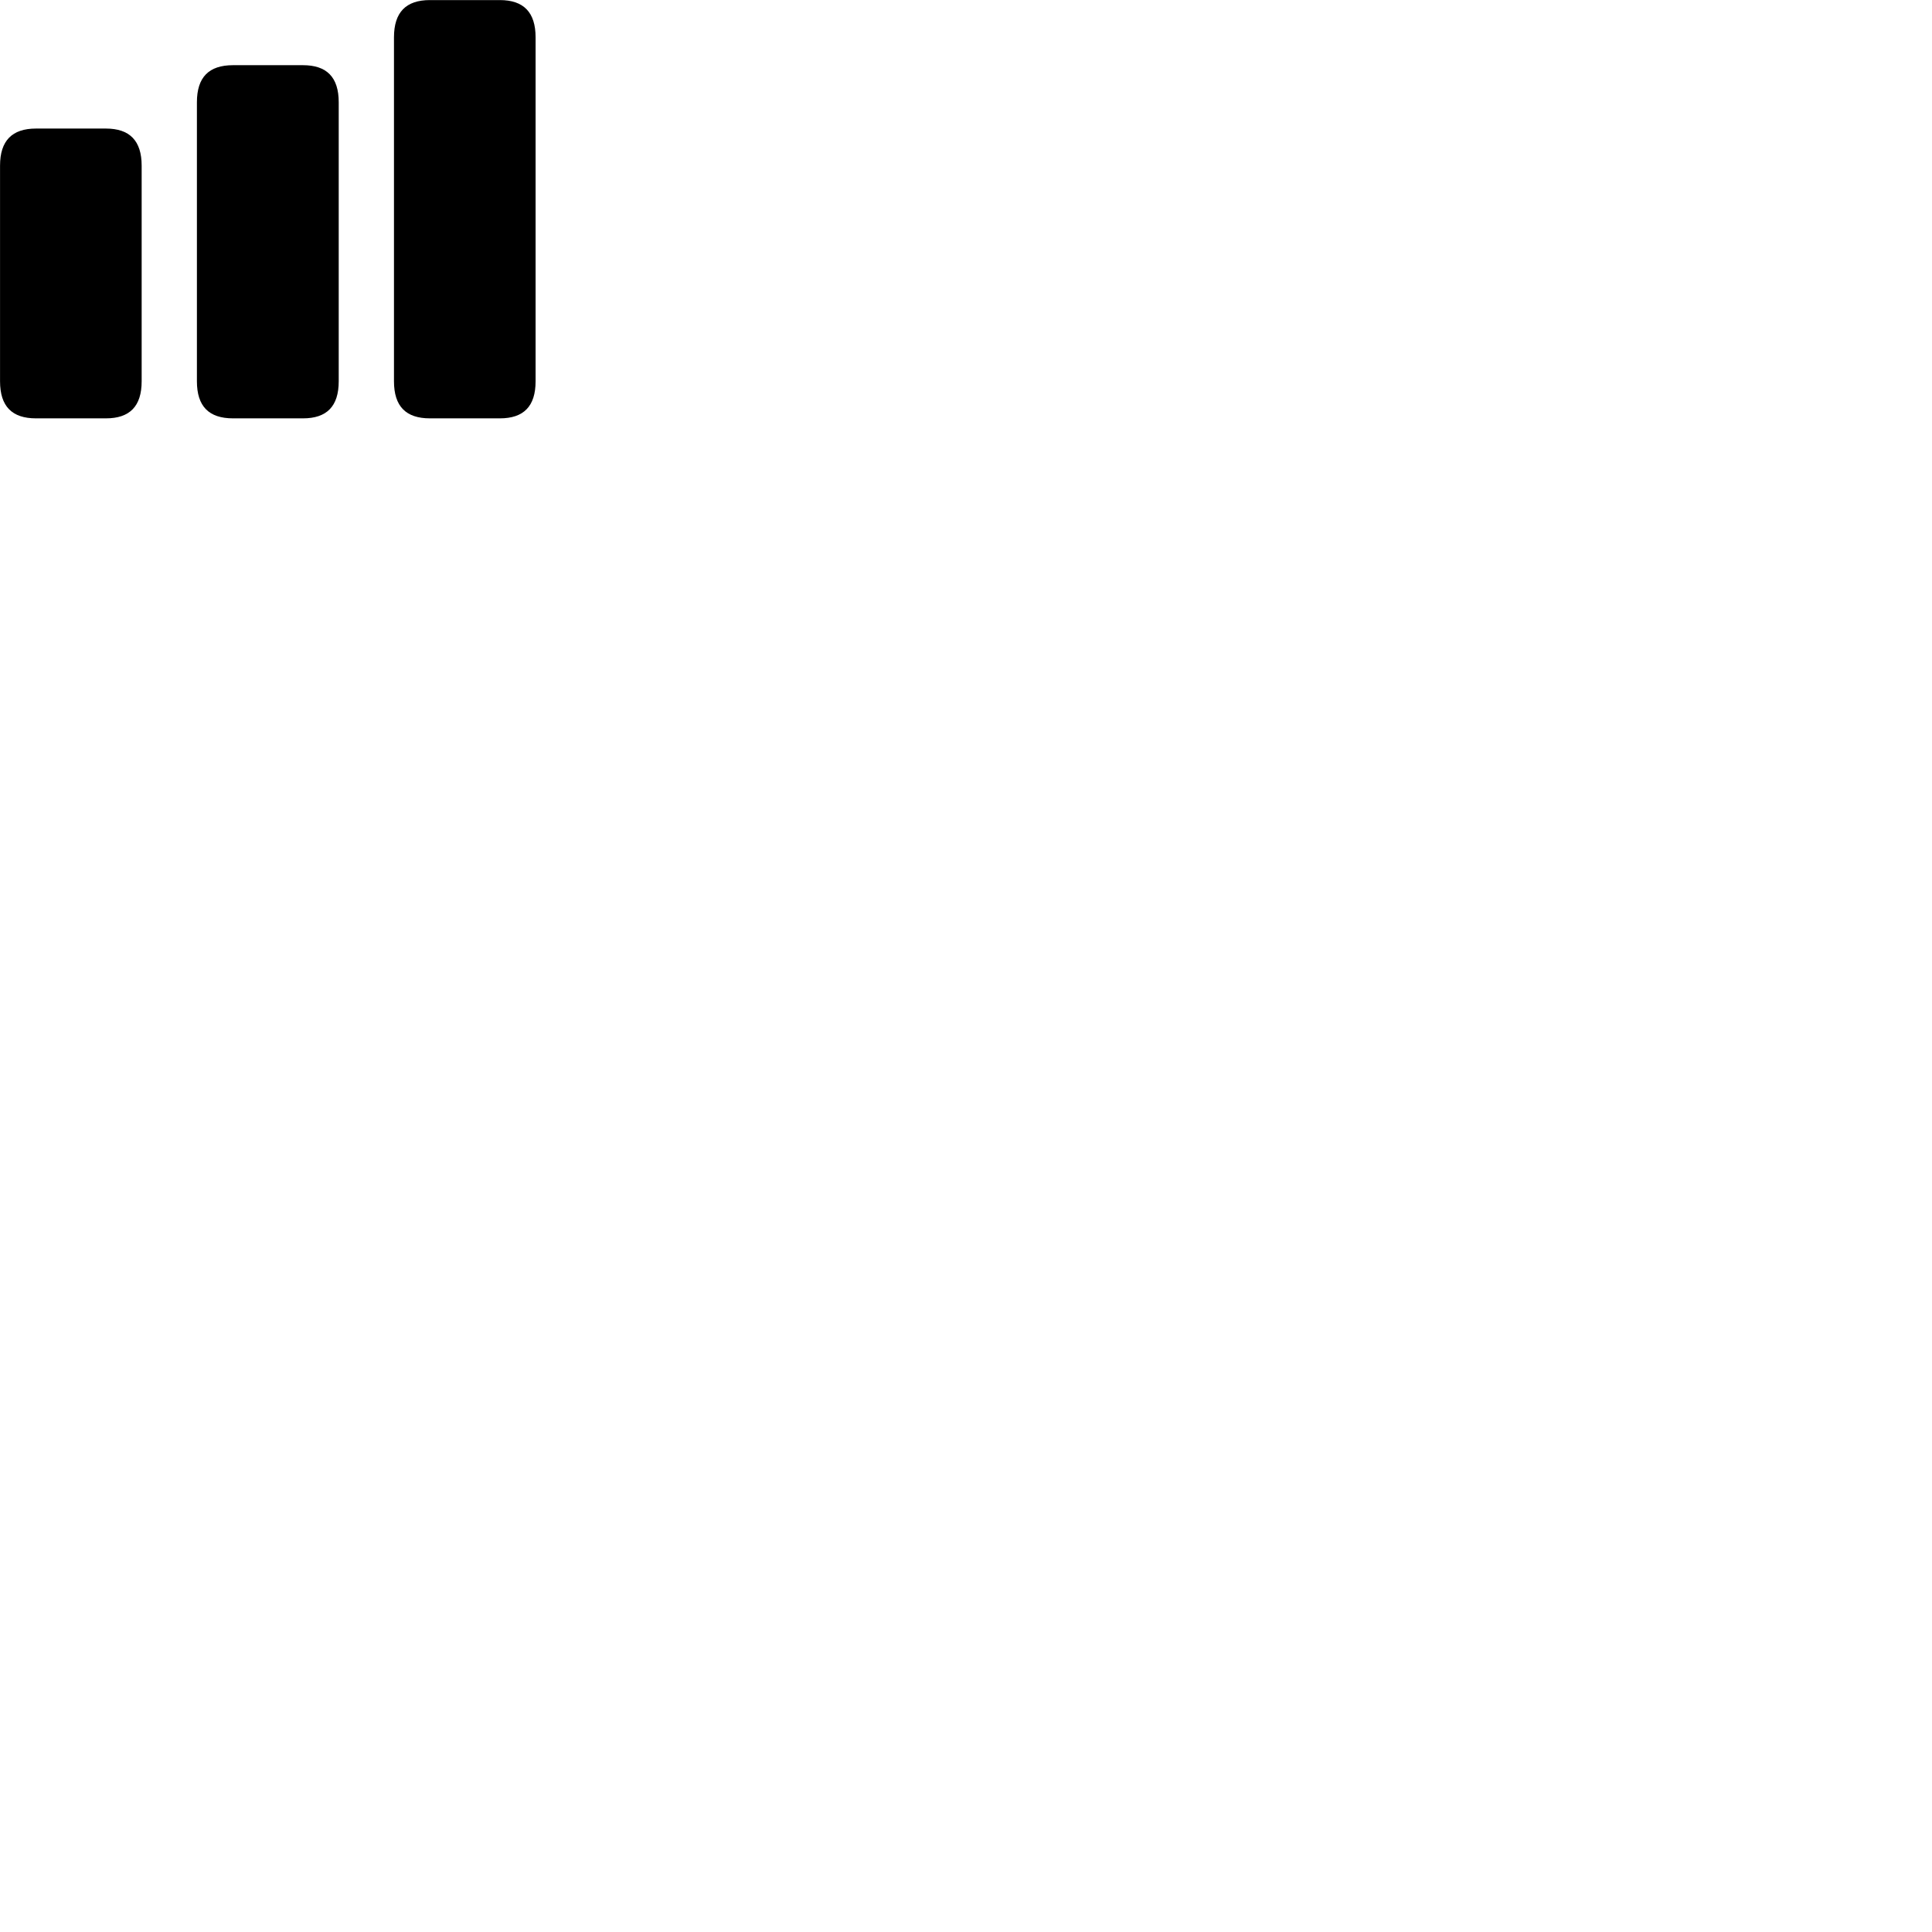 
        <svg xmlns="http://www.w3.org/2000/svg" viewBox="0 0 100 100">
            <path d="M22.252 21.654H25.872C27.102 21.654 27.722 21.034 27.722 19.734V1.934C27.722 0.634 27.102 0.004 25.872 0.004H22.252C21.012 0.004 20.392 0.634 20.392 1.934V19.734C20.392 21.034 21.012 21.654 22.252 21.654ZM12.062 21.654H15.682C16.912 21.654 17.532 21.034 17.532 19.734V5.294C17.532 3.994 16.912 3.374 15.682 3.374H12.062C10.812 3.374 10.192 3.994 10.192 5.294V19.734C10.192 21.034 10.812 21.654 12.062 21.654ZM1.862 21.654H5.482C6.712 21.654 7.332 21.034 7.332 19.734V8.574C7.332 7.284 6.712 6.654 5.482 6.654H1.862C0.622 6.654 0.002 7.284 0.002 8.574V19.734C0.002 21.034 0.622 21.654 1.862 21.654Z" />
        </svg>
    
